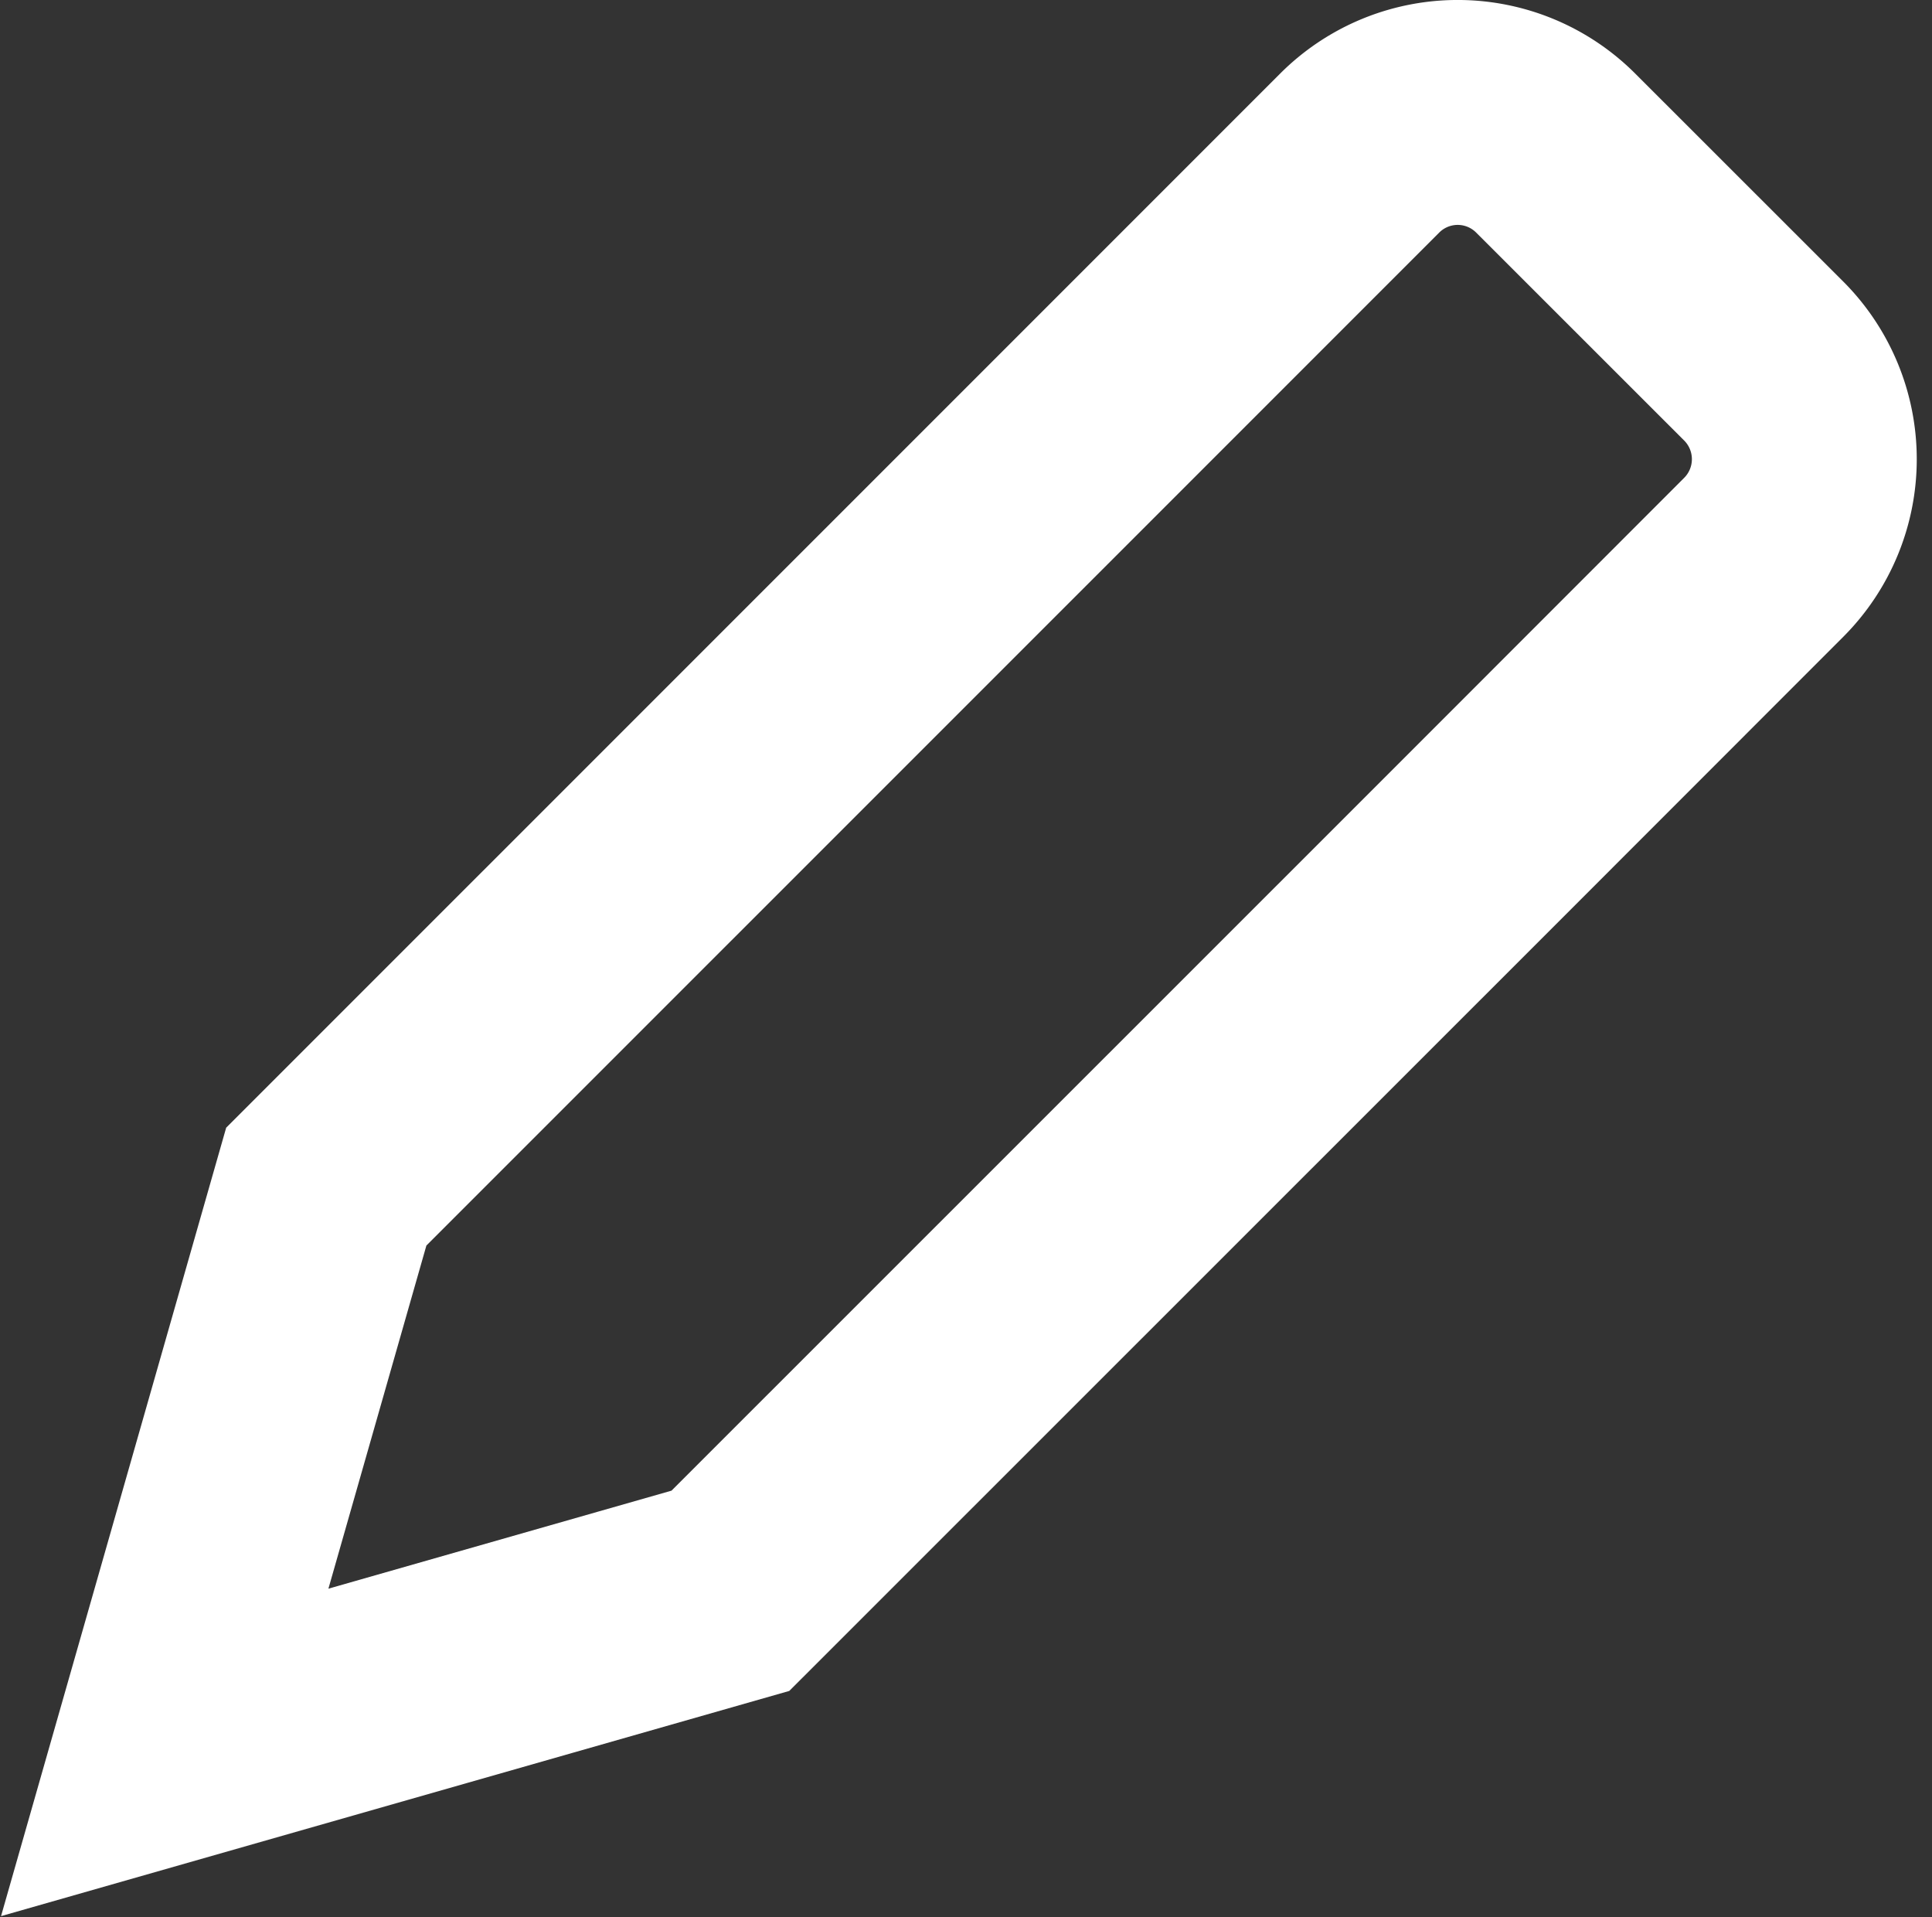 <svg xmlns="http://www.w3.org/2000/svg" width="17.183" height="17.048" viewBox="0 0 17.183 17.048">
  <rect x="0" y="0" width="17.183" height="17.048" fill="#333333" stroke="none"/>
  <path id="Edit" d="M0,14.582v0L1.437,9.551l6.63-6.629L10.628.361a1.232,1.232,0,0,1,1.743,0l1.851,1.85a1.235,1.235,0,0,1,0,1.744L11.661,6.517,5.031,13.145,0,14.582Z" transform="translate(1.465 1)" fill="none" stroke="#fff" stroke-miterlimit="10" stroke-width="2"/>
</svg>

